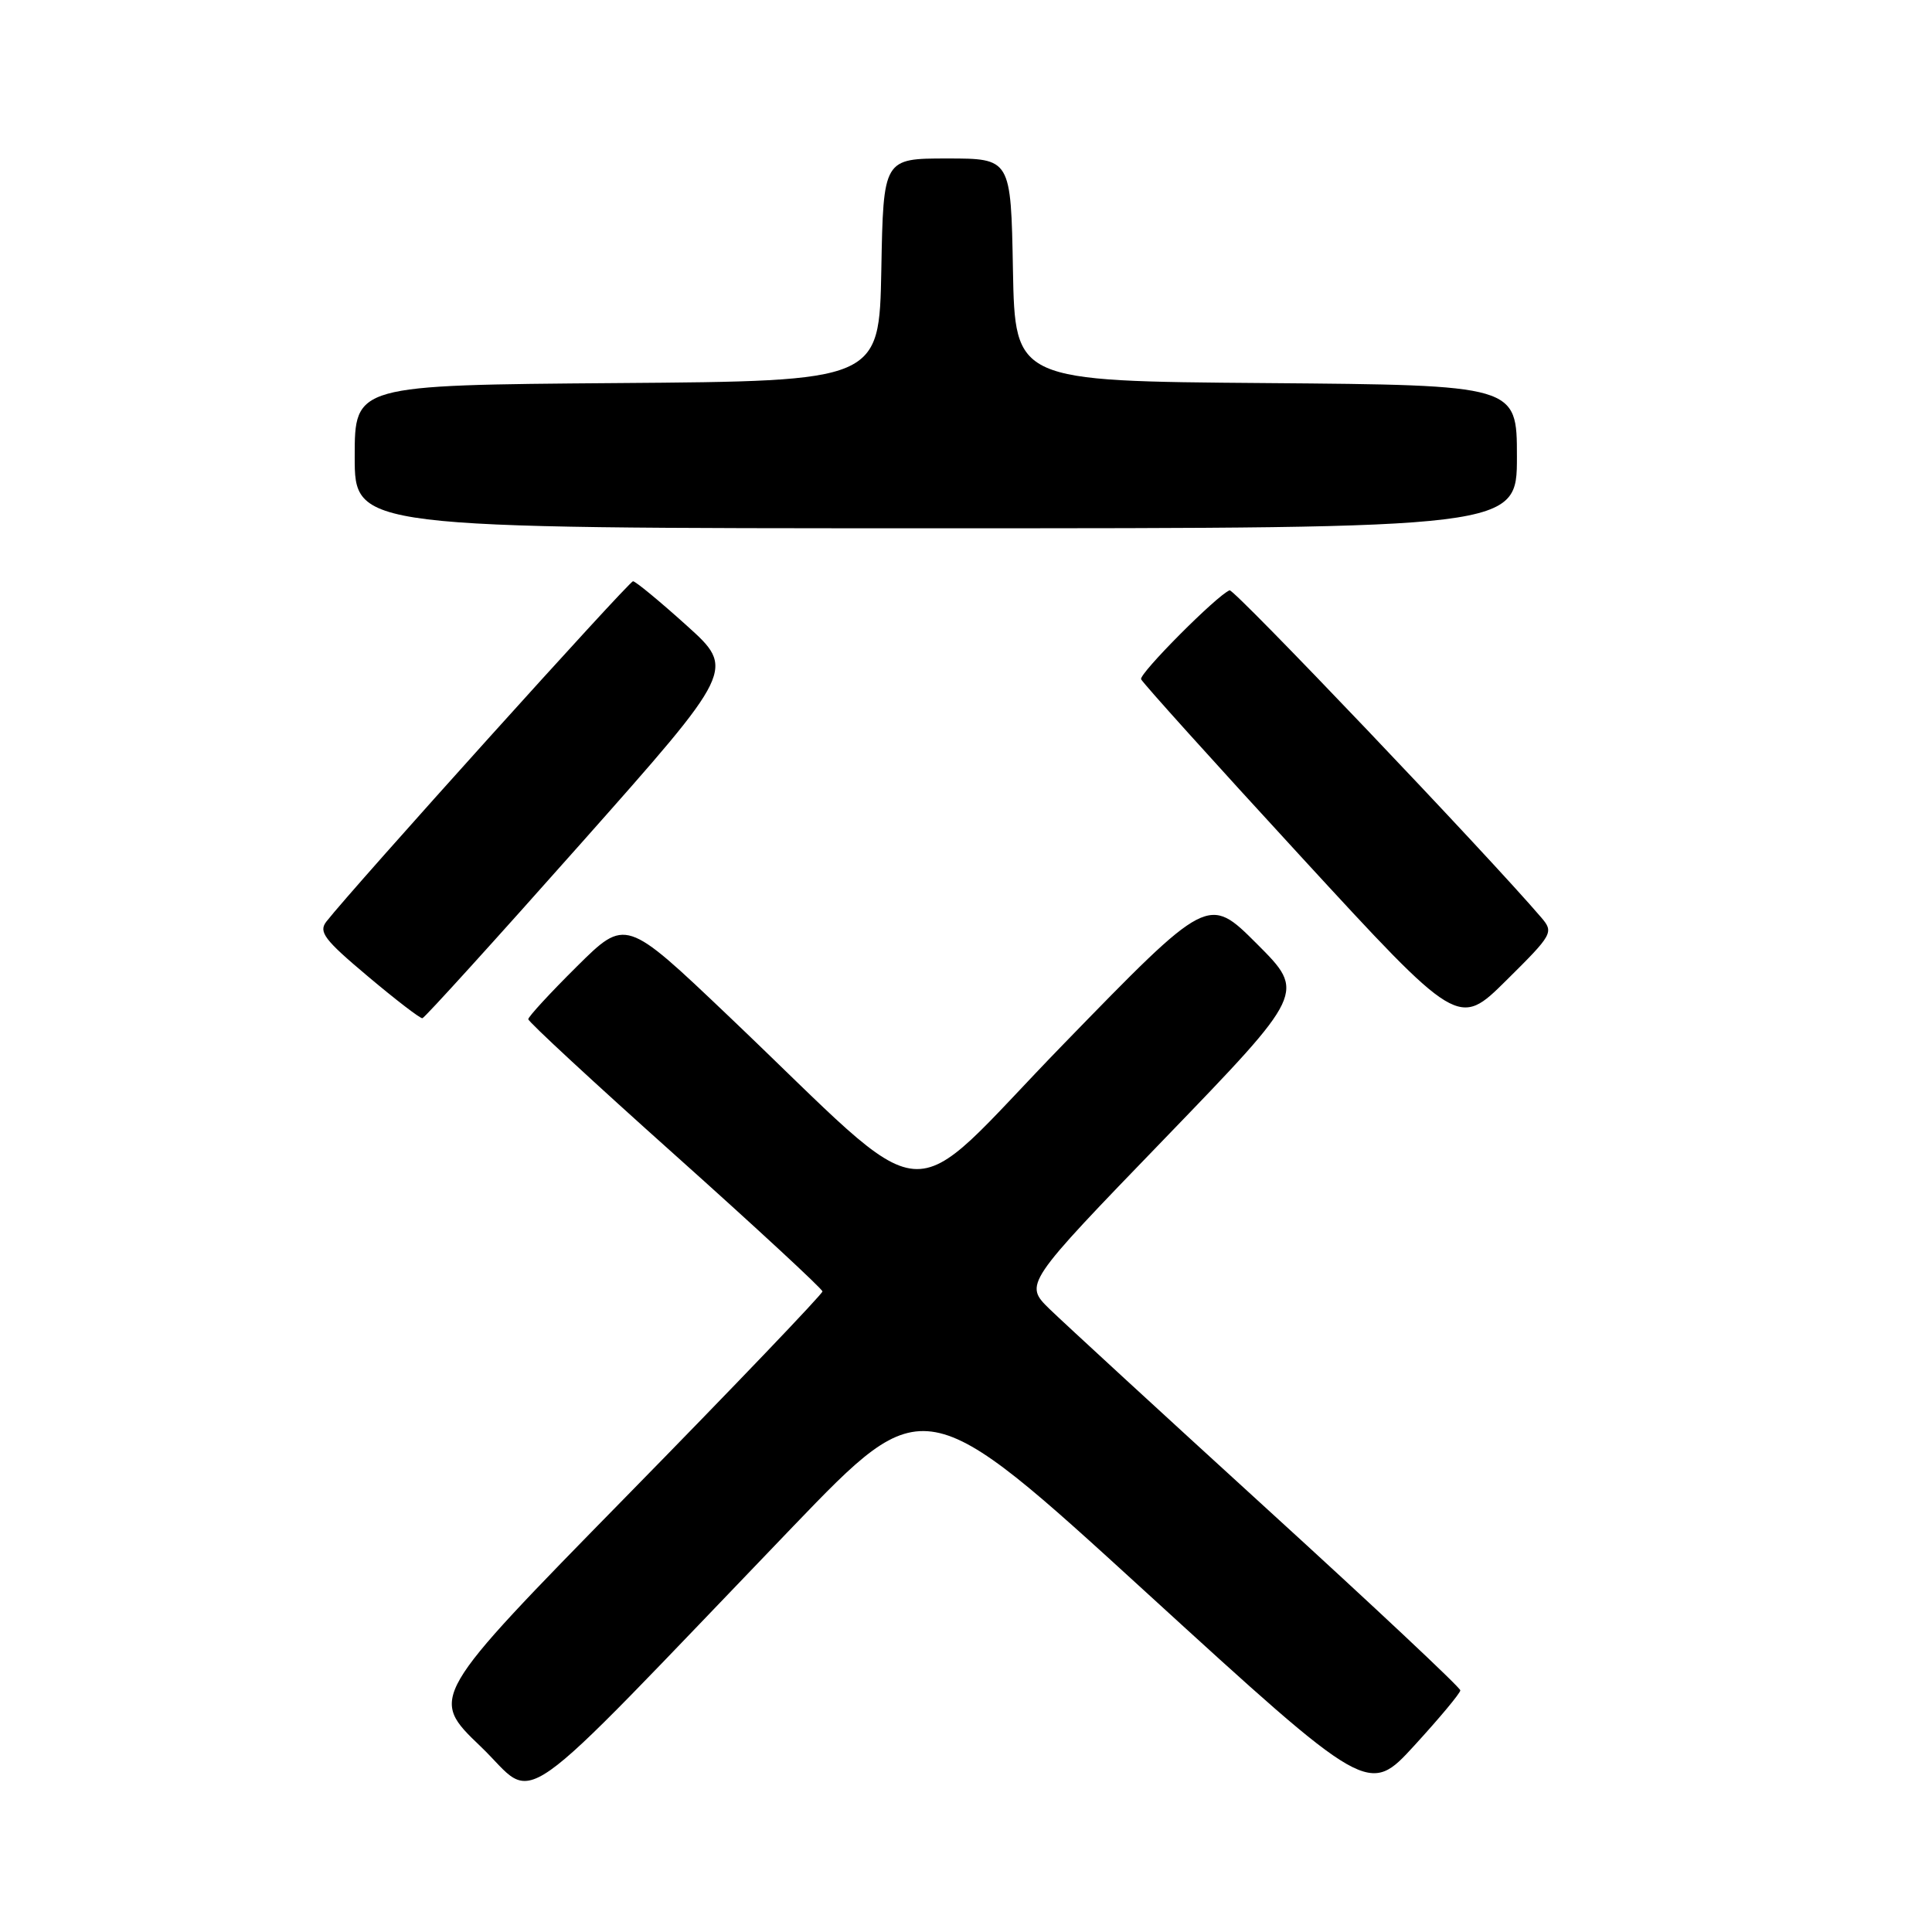 <?xml version="1.0" encoding="UTF-8" standalone="no"?>
<!DOCTYPE svg PUBLIC "-//W3C//DTD SVG 1.1//EN" "http://www.w3.org/Graphics/SVG/1.1/DTD/svg11.dtd" >
<svg xmlns="http://www.w3.org/2000/svg" xmlns:xlink="http://www.w3.org/1999/xlink" version="1.1" viewBox="0 0 256 256">
 <g >
 <path fill="currentColor"
d=" M 105.03 202.32 C 122.50 184.15 122.50 184.15 151.92 211.04 C 181.34 237.92 181.34 237.92 187.42 231.28 C 190.76 227.63 193.50 224.35 193.50 223.98 C 193.50 223.61 182.03 212.84 168.00 200.05 C 153.97 187.25 140.97 175.29 139.09 173.47 C 135.69 170.15 135.69 170.15 154.35 150.84 C 173.00 131.52 173.00 131.52 166.55 125.07 C 160.10 118.62 160.10 118.62 140.93 138.34 C 119.09 160.80 124.52 161.26 96.48 134.58 C 82.90 121.66 82.90 121.66 76.45 128.05 C 72.90 131.57 70.00 134.72 70.00 135.05 C 70.00 135.39 78.76 143.50 89.48 153.08 C 100.19 162.66 108.96 170.78 108.98 171.12 C 108.99 171.46 97.28 183.71 82.94 198.33 C 56.89 224.91 56.89 224.91 63.69 231.42 C 71.42 238.82 66.90 242.00 105.03 202.32 Z  M 204.23 121.58 C 197.17 113.32 163.53 78.00 162.93 78.22 C 161.30 78.83 150.92 89.26 151.20 90.00 C 151.37 90.44 160.89 101.01 172.38 113.50 C 193.25 136.19 193.25 136.19 199.60 129.90 C 205.76 123.80 205.90 123.54 204.23 121.58 Z  M 76.97 111.77 C 97.44 88.70 97.44 88.70 90.97 82.87 C 87.41 79.66 84.22 77.03 83.88 77.02 C 83.36 77.00 46.80 117.57 43.25 122.11 C 42.18 123.48 42.96 124.51 48.72 129.35 C 52.41 132.46 55.68 134.97 55.97 134.92 C 56.26 134.88 65.71 124.46 76.97 111.77 Z  M 201.00 60.51 C 201.00 51.03 201.00 51.03 167.75 50.76 C 134.50 50.50 134.50 50.50 134.22 35.75 C 133.95 21.00 133.95 21.00 125.50 21.00 C 117.05 21.00 117.05 21.00 116.78 35.75 C 116.50 50.50 116.50 50.50 81.75 50.76 C 47.00 51.03 47.00 51.03 47.00 60.51 C 47.00 70.00 47.00 70.00 124.00 70.00 C 201.00 70.00 201.00 70.00 201.00 60.51 Z "/>
</g>
</svg>